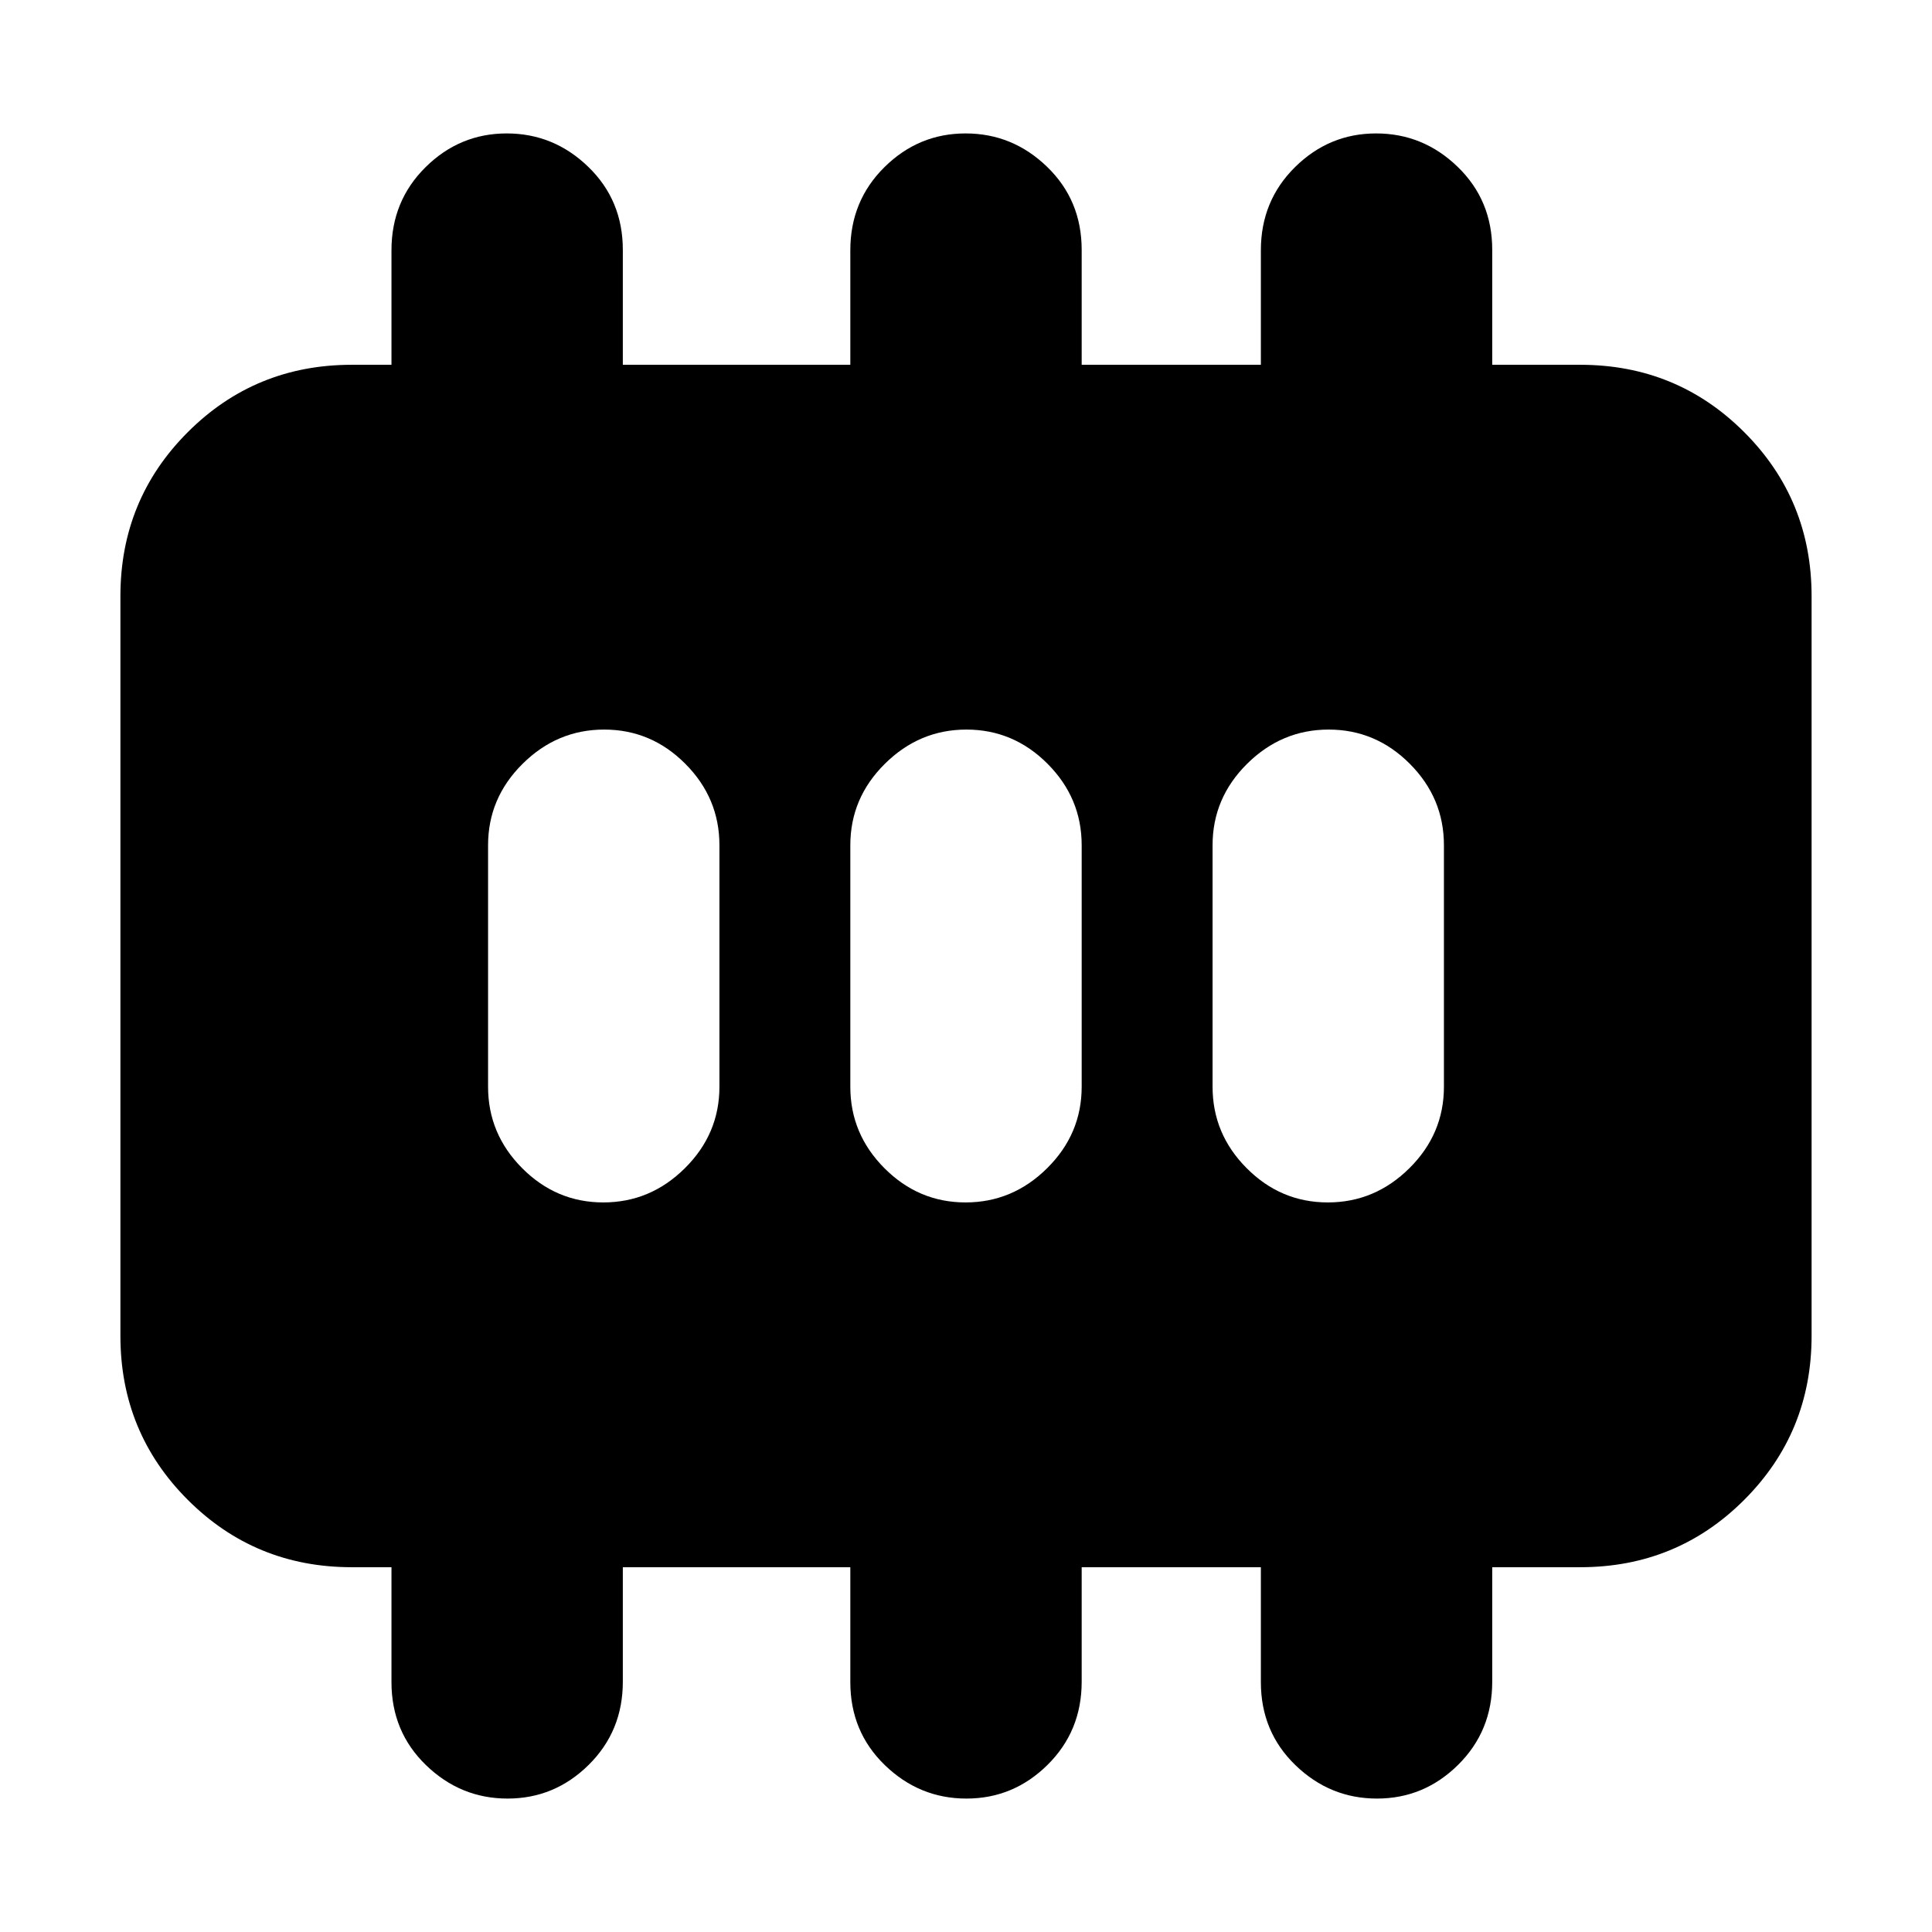 <svg xmlns="http://www.w3.org/2000/svg" height="20" viewBox="0 -960 960 960" width="20"><path d="M299.79-362.52q23.38 0 40.53-17.01 17.16-17 17.16-40.47v-120q0-23.47-16.95-40.47-16.94-17.01-40.32-17.01t-40.53 17.01q-17.16 17-17.16 40.47v120q0 23.47 16.95 40.47 16.94 17.01 40.32 17.01Zm180 0q23.38 0 40.53-17.01 17.16-17 17.16-40.47v-120q0-23.47-16.95-40.47-16.94-17.01-40.32-17.01t-40.53 17.01q-17.16 17-17.16 40.47v120q0 23.47 16.95 40.47 16.94 17.01 40.32 17.01Zm180 0q23.38 0 40.53-17.01 17.16-17 17.16-40.47v-120q0-23.47-16.95-40.47-16.94-17.01-40.32-17.01t-40.53 17.01q-17.16 17-17.16 40.47v120q0 23.47 16.95 40.47 16.94 17.01 40.32 17.01ZM174.78-181.26q-48 0-81.48-33.48-33.47-33.48-33.47-81.48v-367.56q0-48 33.47-81.48 33.48-33.48 81.48-33.48h19.74v-56.9q0-24.54 16.95-41.3 16.94-16.76 40.32-16.76t40.53 16.61q17.16 16.61 17.16 41.24v57.11h113.04v-56.9q0-24.54 16.95-41.3 16.94-16.76 40.32-16.76t40.53 16.61q17.16 16.61 17.16 41.24v57.11h89.04v-56.9q0-24.54 16.95-41.3 16.94-16.76 40.32-16.76t40.53 16.61q17.16 16.61 17.16 41.24v57.11h43.74q48 0 81.48 33.48 33.47 33.48 33.47 81.48v367.56q0 48-33.47 81.48-33.48 33.48-81.48 33.48h-43.74v56.9q0 24.54-16.95 41.3-16.94 16.76-40.32 16.76t-40.53-16.61q-17.16-16.61-17.16-41.24v-57.11h-89.04v56.9q0 24.54-16.95 41.3-16.94 16.76-40.32 16.76t-40.53-16.61q-17.16-16.61-17.16-41.24v-57.11H309.48v56.9q0 24.54-16.95 41.3-16.94 16.76-40.32 16.76t-40.53-16.61q-17.16-16.61-17.16-41.24v-57.11h-19.74Z"/></svg>